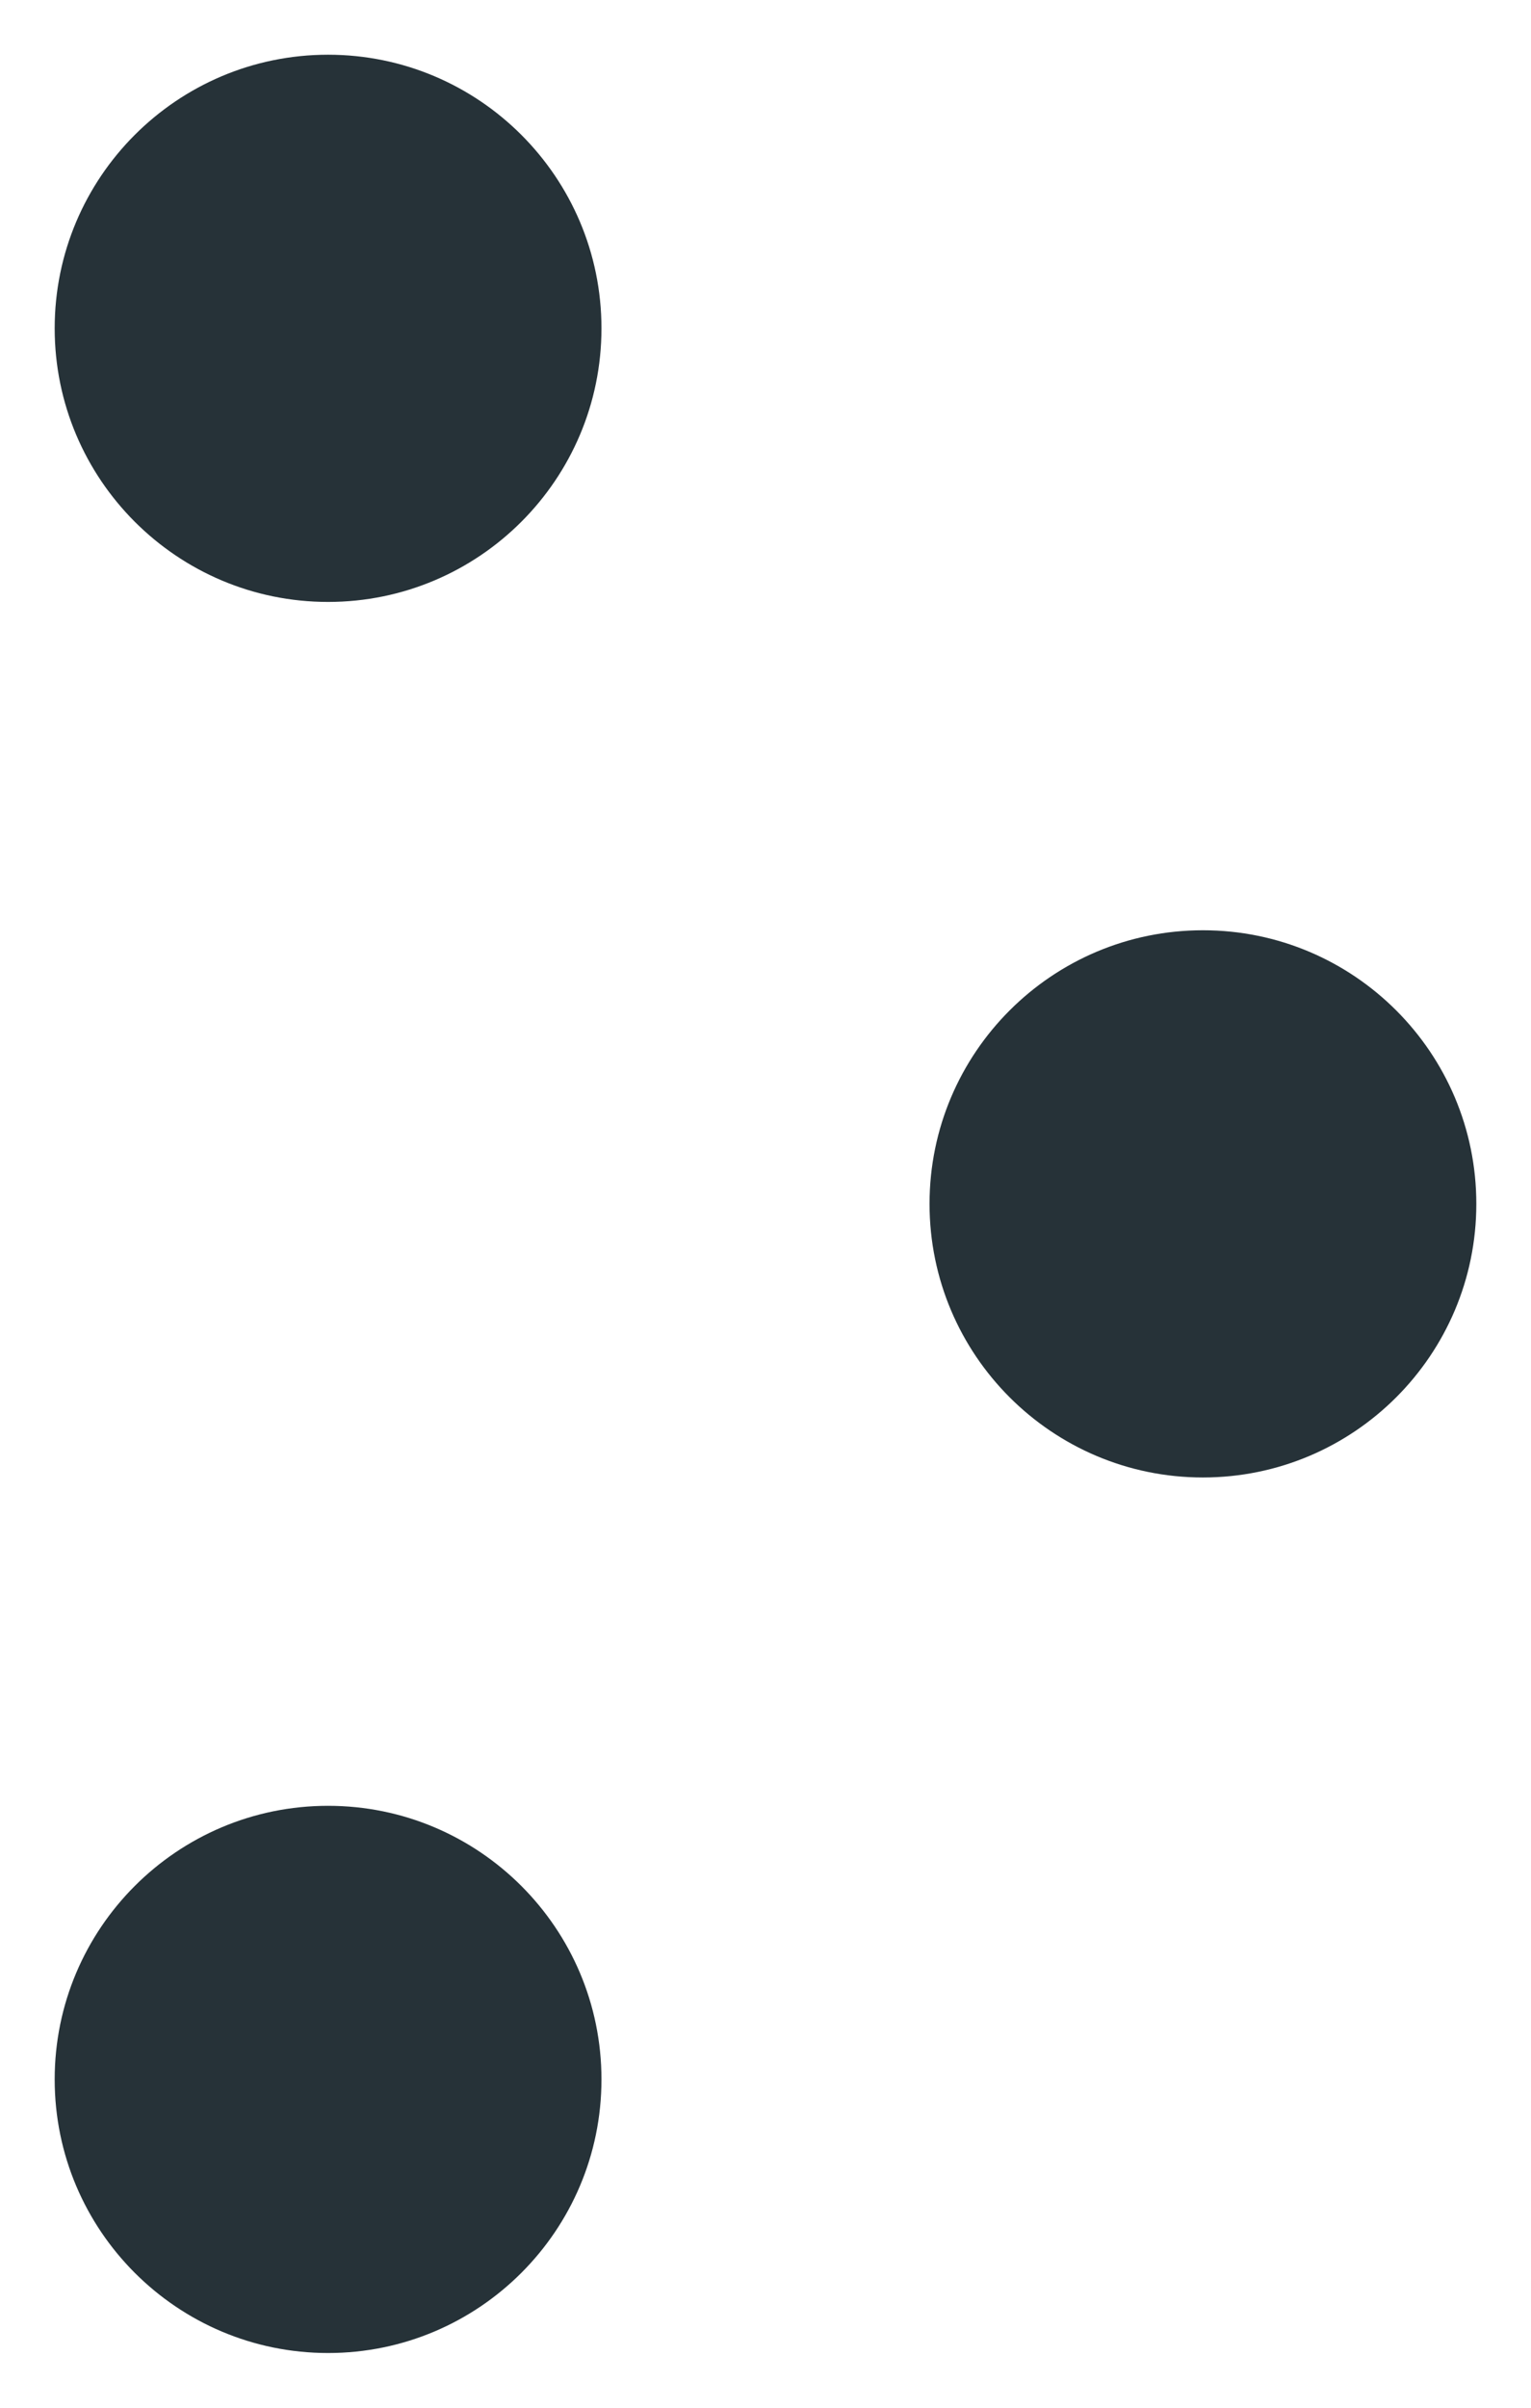 <svg width="7" height="11" viewBox="0 0 7 11" fill="none" xmlns="http://www.w3.org/2000/svg">
<path d="M1.5 0.25C0.81 0.25 0.25 0.81 0.25 1.5C0.25 2.19 0.81 2.75 1.5 2.75C2.19 2.75 2.75 2.19 2.75 1.5C2.75 0.81 2.19 0.25 1.5 0.25Z" fill="#263238"/>
<path d="M1.5 8.25C0.81 8.25 0.25 8.81 0.25 9.5C0.25 10.19 0.81 10.75 1.5 10.75C2.19 10.75 2.75 10.19 2.75 9.5C2.75 8.81 2.19 8.25 1.5 8.25Z" fill="#263238"/>
<path d="M5.5 4.25C4.81 4.25 4.25 4.81 4.25 5.5C4.25 6.19 4.81 6.75 5.5 6.75C6.19 6.75 6.75 6.19 6.75 5.5C6.75 4.81 6.19 4.25 5.5 4.25Z" fill="#263238"/>
</svg>
